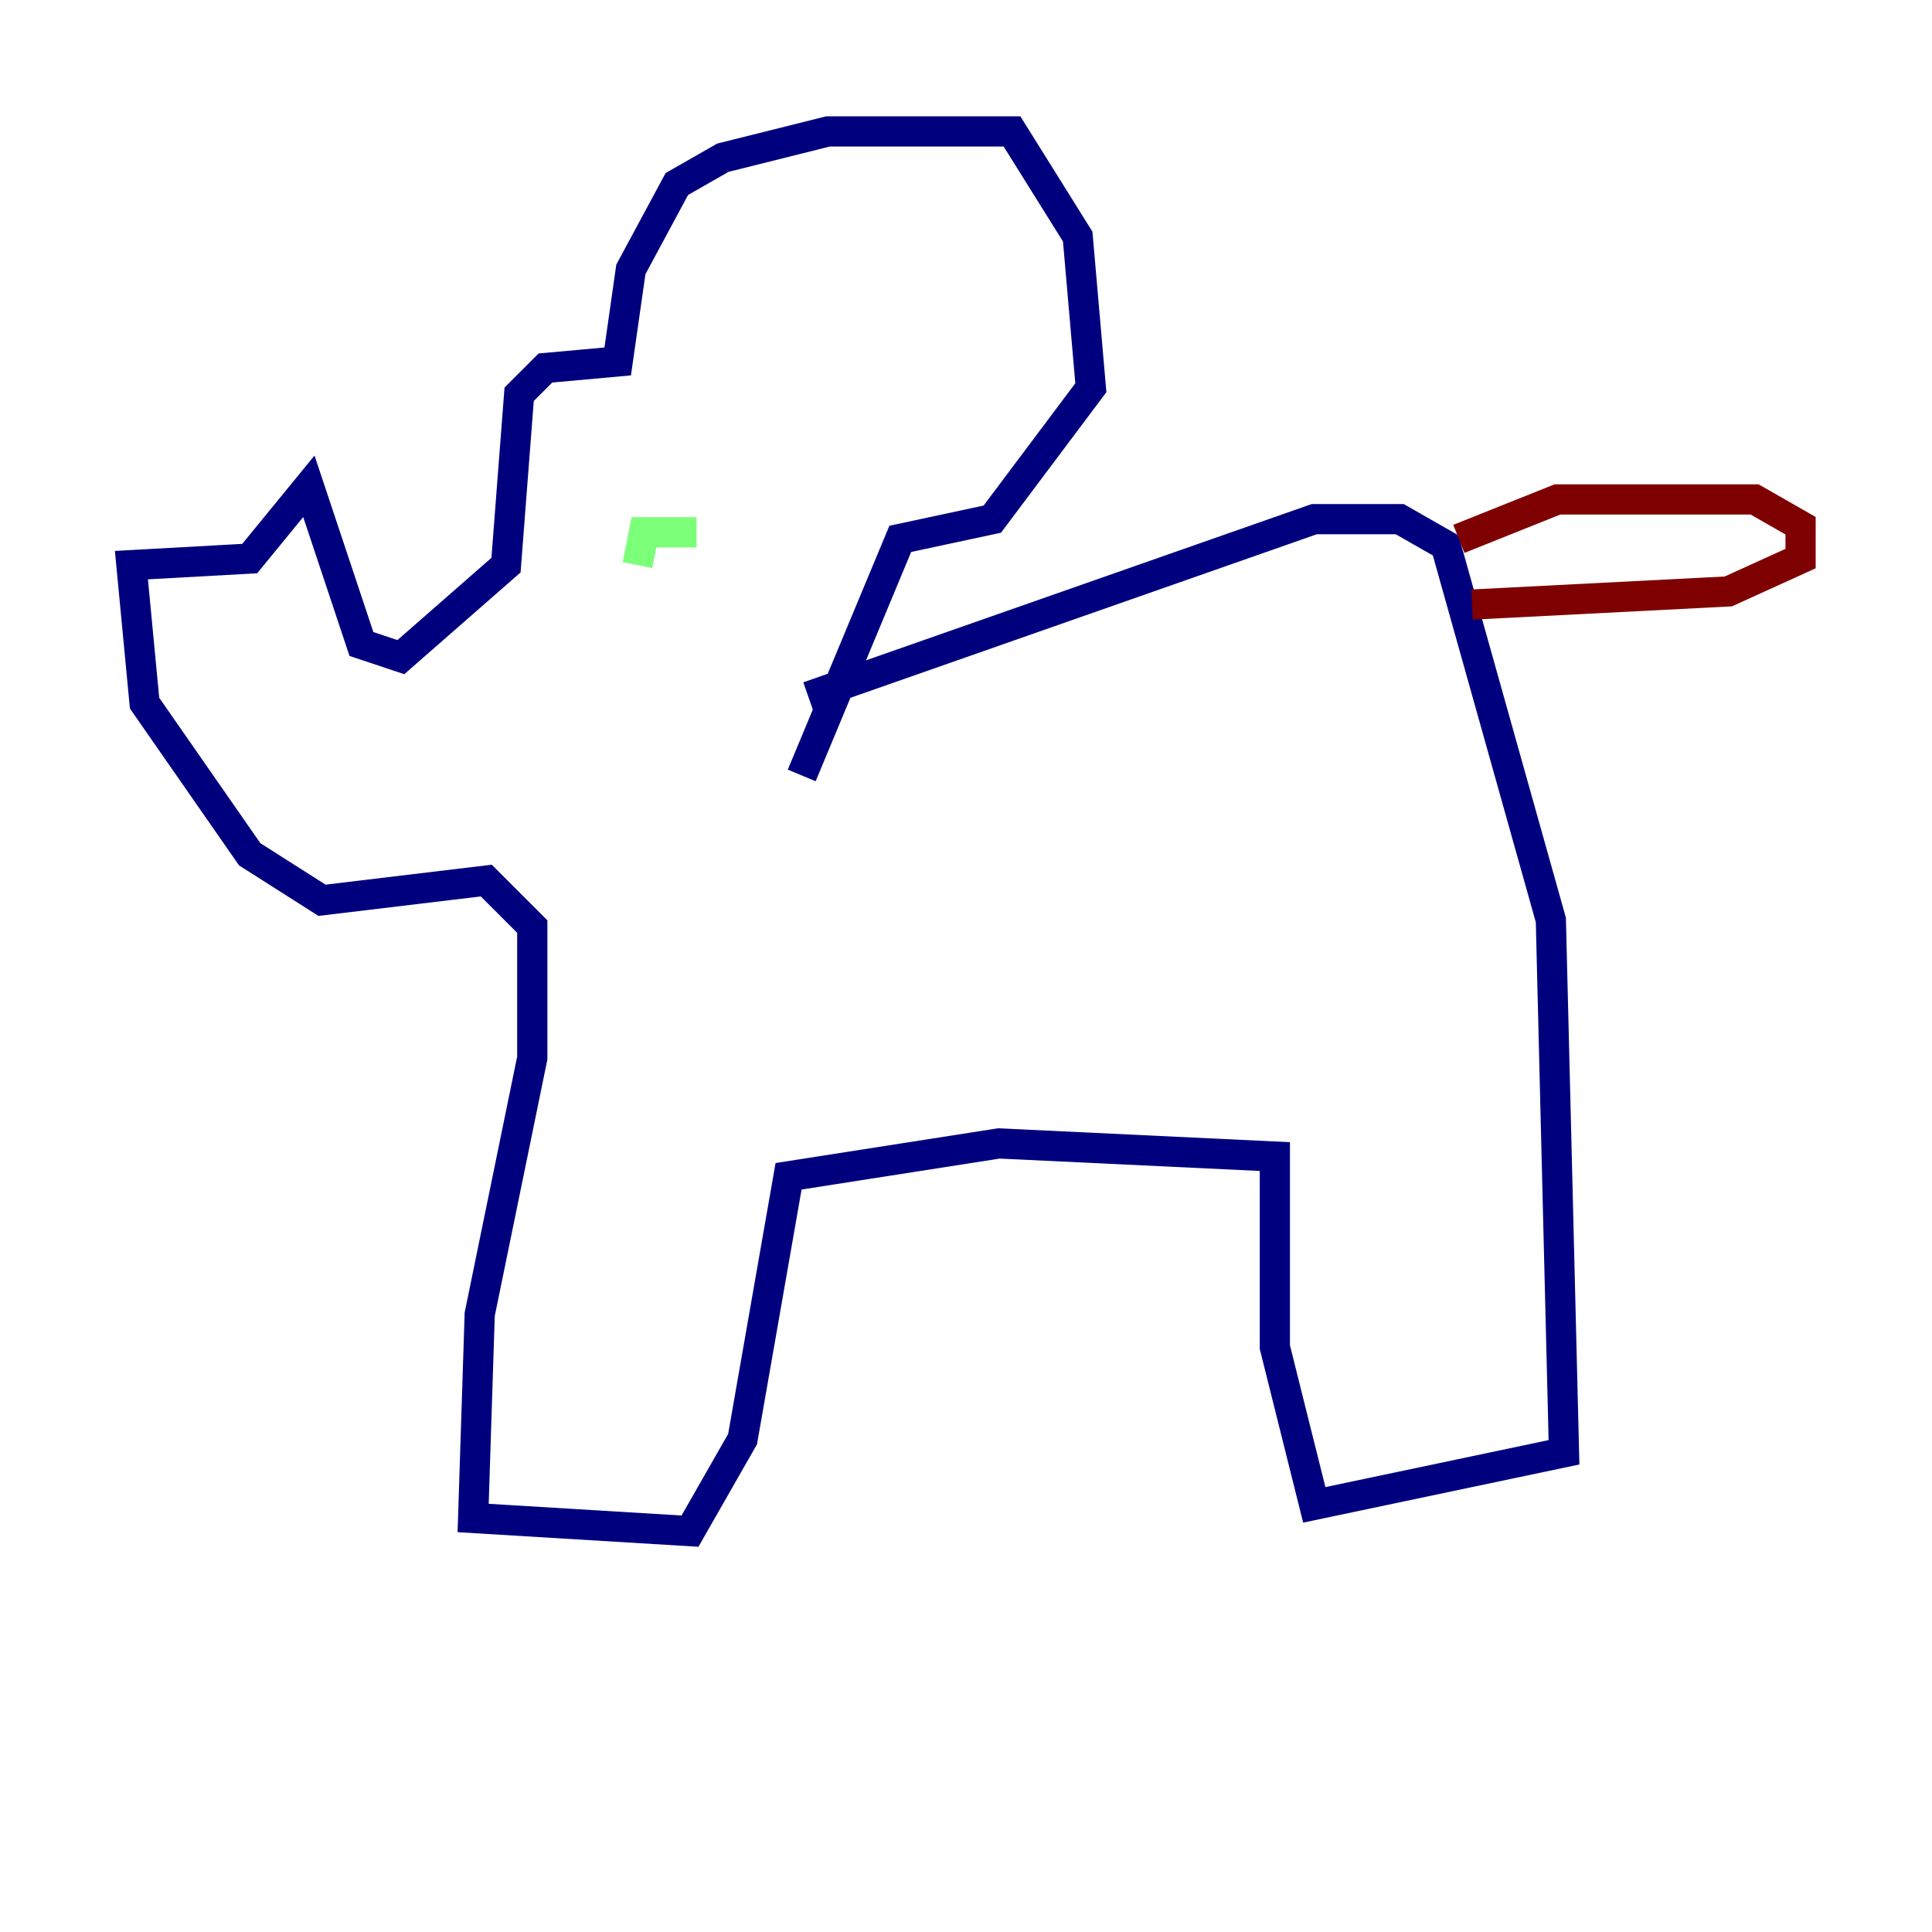 <?xml version="1.0" encoding="utf-8" ?>
<svg baseProfile="tiny" height="128" version="1.2" viewBox="0,0,128,128" width="128" xmlns="http://www.w3.org/2000/svg" xmlns:ev="http://www.w3.org/2001/xml-events" xmlns:xlink="http://www.w3.org/1999/xlink"><defs /><polyline fill="none" points="53.551,46.15 87.075,34.395 92.735,34.395 95.782,36.136 102.748,60.952 103.619,96.218 87.075,99.701 84.463,89.252 84.463,76.626 66.177,75.755 52.245,77.932 49.197,95.347 45.714,101.442 31.347,100.571 31.782,87.075 35.265,70.095 35.265,61.388 32.218,58.34 21.333,59.646 16.544,56.599 9.578,46.585 8.707,37.442 16.544,37.007 20.463,32.218 23.946,42.667 26.558,43.537 33.524,37.442 34.395,26.122 36.136,24.381 40.925,23.946 41.796,17.85 44.843,12.191 47.891,10.449 54.857,8.707 67.048,8.707 71.401,15.674 72.272,25.687 65.742,34.395 59.646,35.701 53.116,51.374" stroke="#00007f" stroke-width="2" /><polyline fill="none" points="42.231,37.442 42.667,35.265 46.15,35.265" stroke="#7cff79" stroke-width="2" /><polyline fill="none" points="96.653,35.701 103.184,33.088 116.245,33.088 119.293,34.83 119.293,37.007 114.503,39.184 97.524,40.054" stroke="#7f0000" stroke-width="2" /></svg>